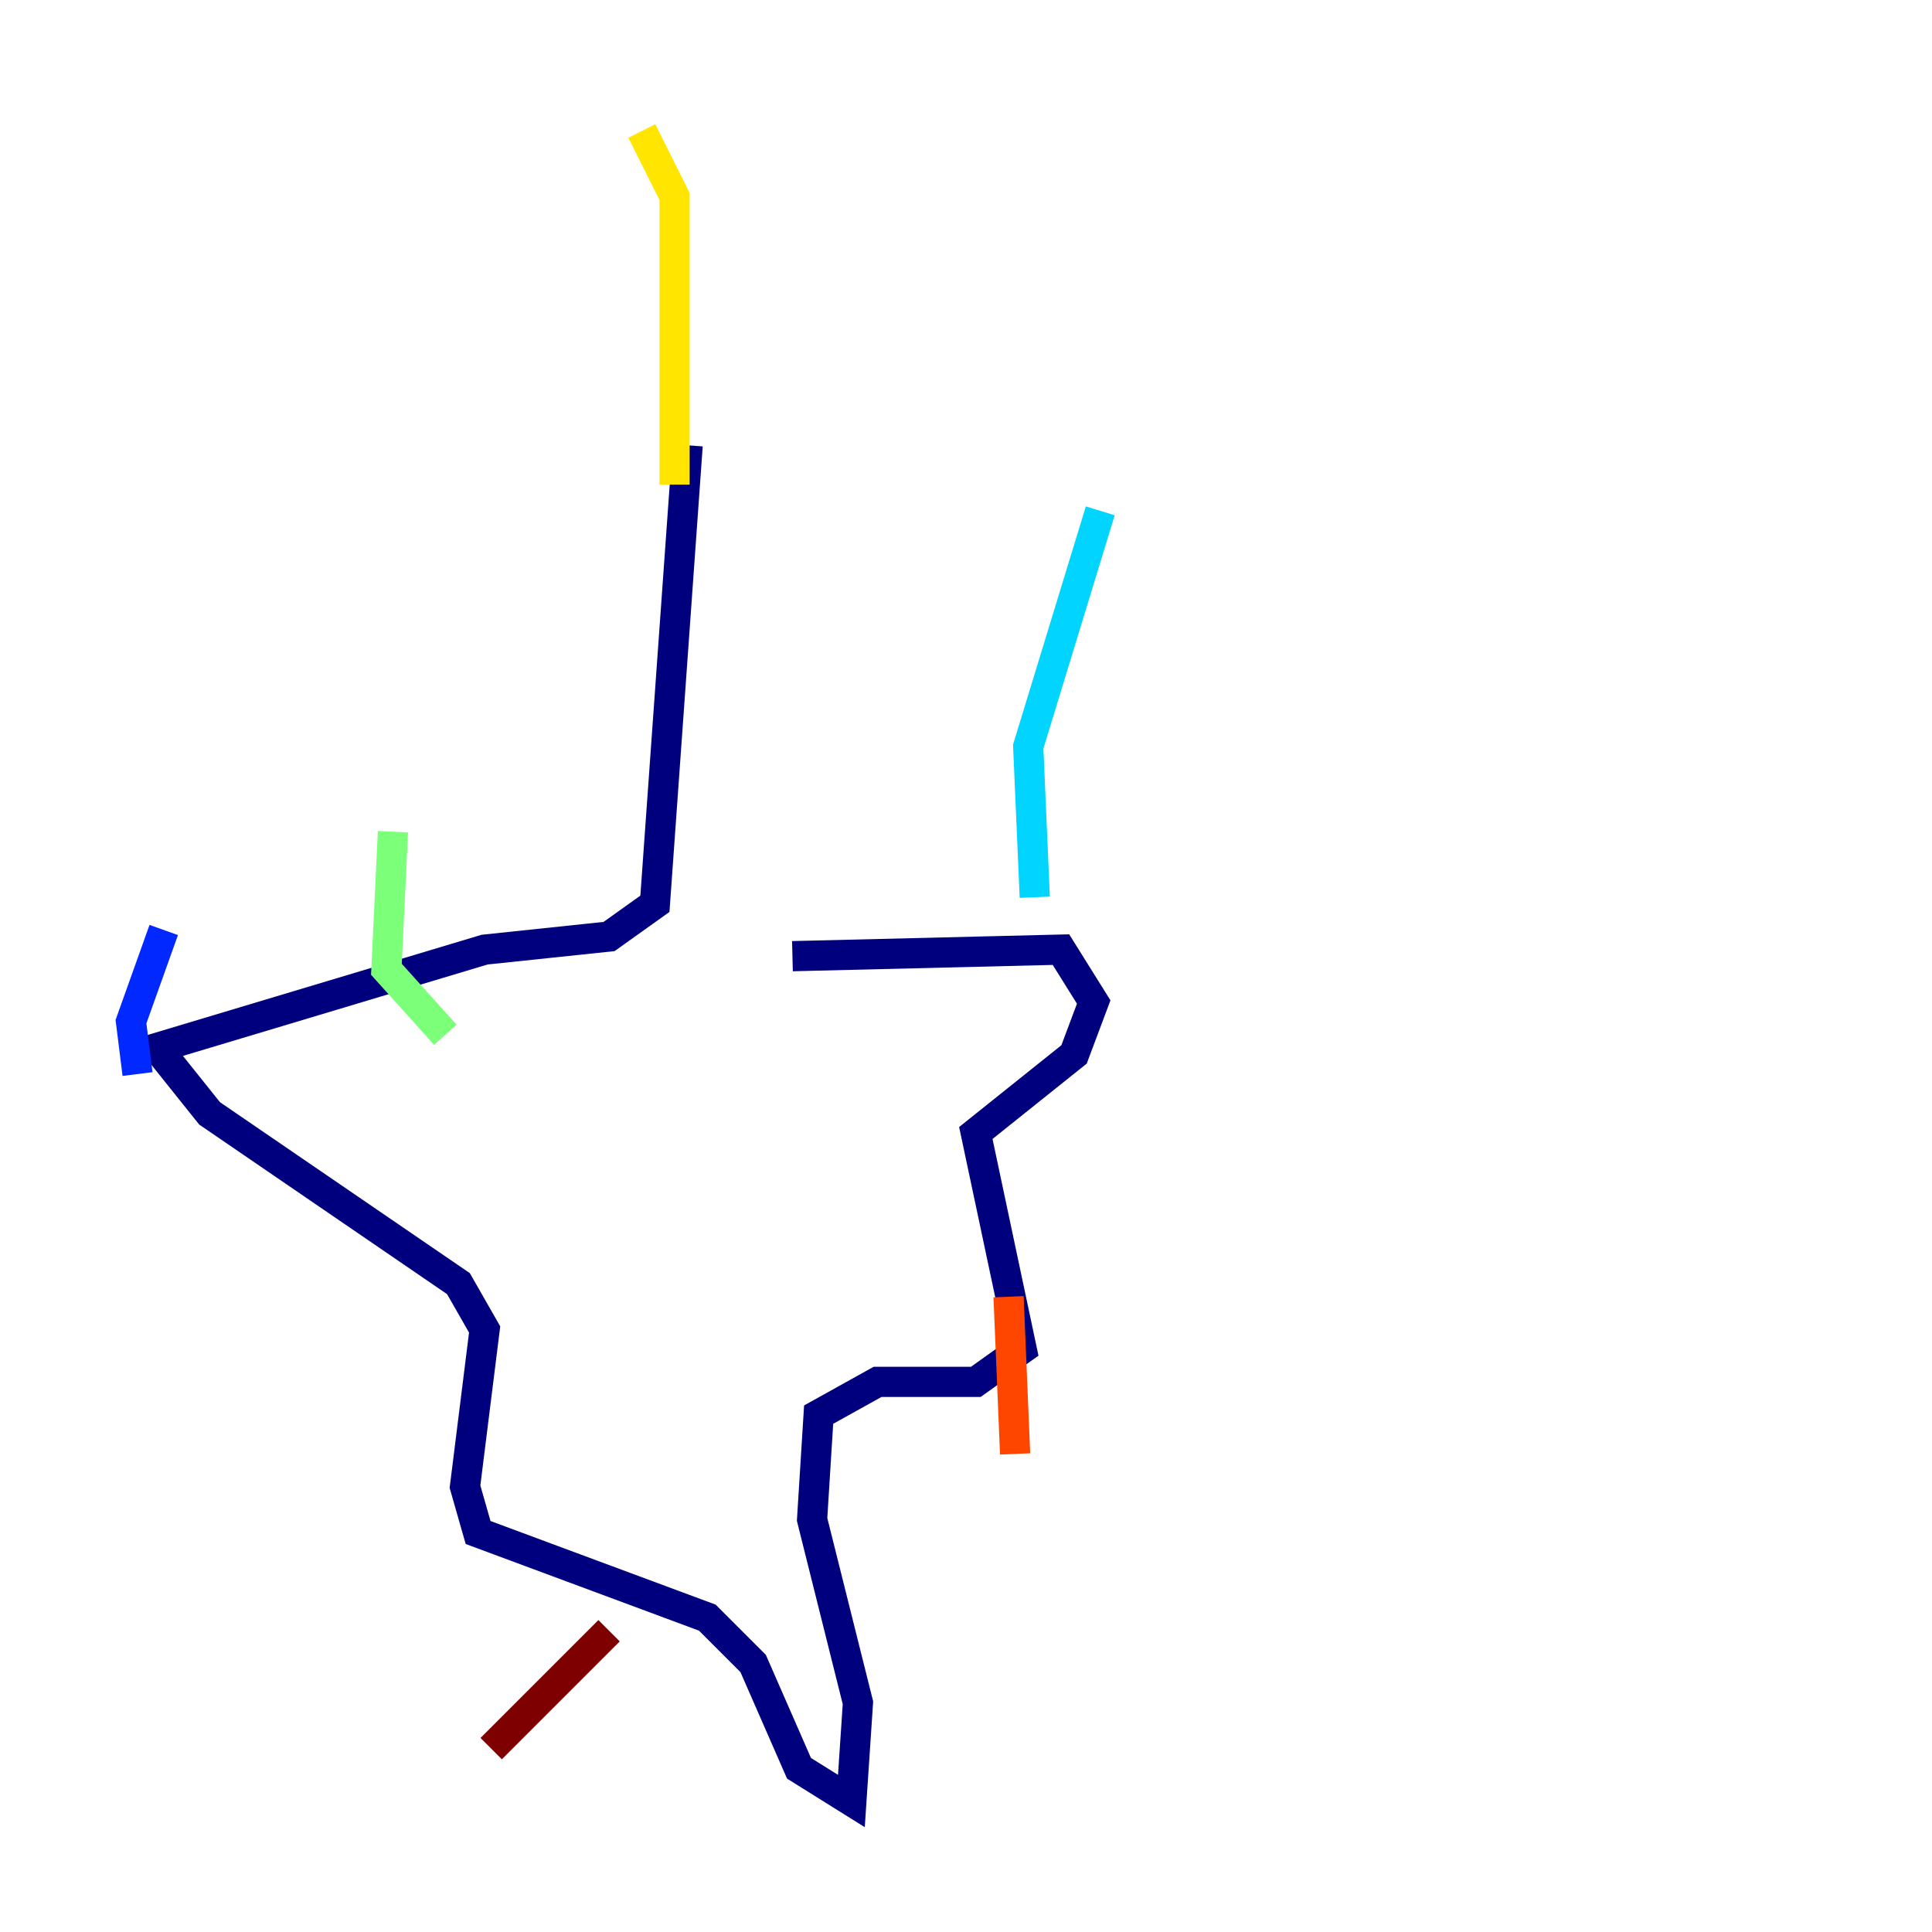 <?xml version="1.0" encoding="utf-8" ?>
<svg baseProfile="tiny" height="128" version="1.2" viewBox="0,0,128,128" width="128" xmlns="http://www.w3.org/2000/svg" xmlns:ev="http://www.w3.org/2001/xml-events" xmlns:xlink="http://www.w3.org/1999/xlink"><defs /><polyline fill="none" points="45.559,29.505 43.39,59.878 40.352,62.047 32.108,62.915 10.414,69.424 13.885,73.763 30.373,85.044 32.108,88.081 30.807,98.495 31.675,101.532 46.861,107.173 49.898,110.21 52.936,117.153 56.407,119.322 56.841,112.814 53.803,100.664 54.237,93.722 58.142,91.552 64.651,91.552 67.688,89.383 64.651,75.064 71.159,69.858 72.461,66.386 70.291,62.915 52.502,63.349" stroke="#00007f" stroke-width="2" /><polyline fill="none" points="9.112,71.159 8.678,67.688 10.848,61.614" stroke="#0028ff" stroke-width="2" /><polyline fill="none" points="68.556,59.444 68.122,49.464 72.895,33.844" stroke="#00d4ff" stroke-width="2" /><polyline fill="none" points="29.505,68.556 25.6,64.217 26.034,55.105" stroke="#7cff79" stroke-width="2" /><polyline fill="none" points="44.691,32.108 44.691,13.017 42.522,8.678" stroke="#ffe500" stroke-width="2" /><polyline fill="none" points="66.82,85.912 67.254,96.325" stroke="#ff4600" stroke-width="2" /><polyline fill="none" points="40.352,108.041 32.542,115.851" stroke="#7f0000" stroke-width="2" /></svg>